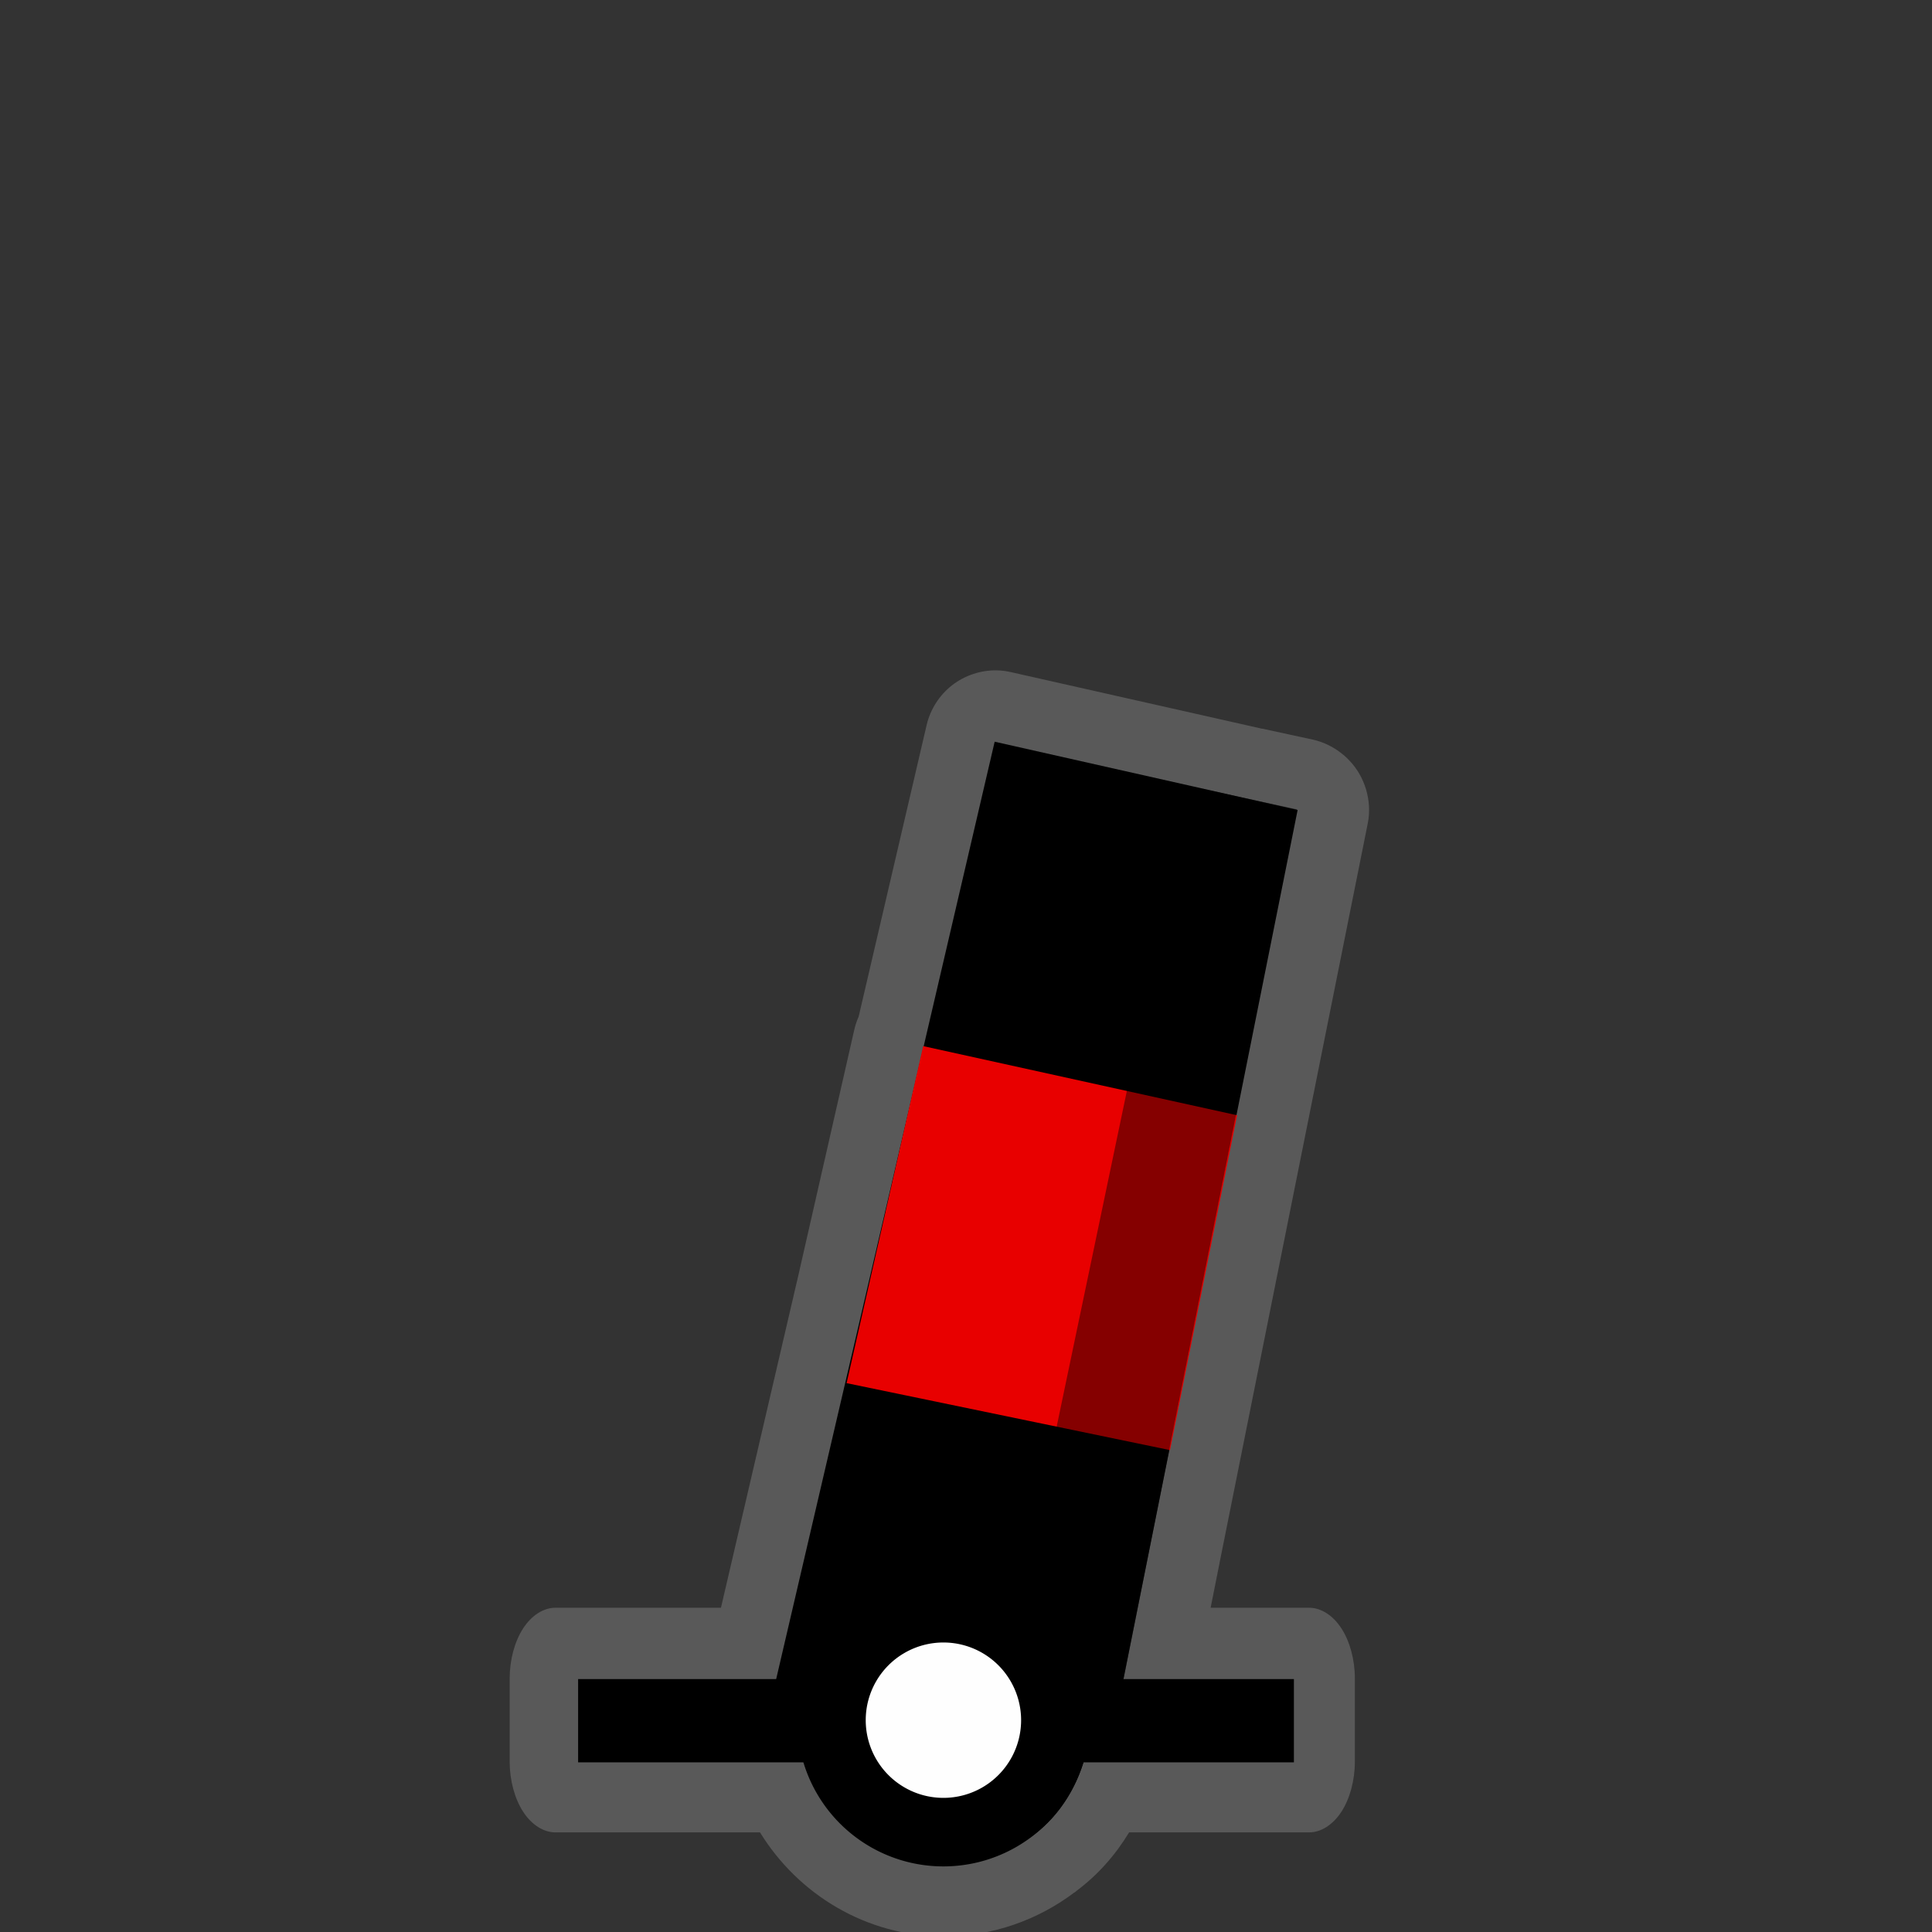 <?xml version="1.0" encoding="UTF-8" standalone="no"?>
<svg
   xmlns:dc="http://purl.org/dc/elements/1.1/"
   xmlns:cc="http://creativecommons.org/ns#"
   xmlns:rdf="http://www.w3.org/1999/02/22-rdf-syntax-ns#"
   xmlns:svg="http://www.w3.org/2000/svg"
   xmlns="http://www.w3.org/2000/svg"
   xmlns:sodipodi="http://sodipodi.sourceforge.net/DTD/sodipodi-0.dtd"
   xmlns:inkscape="http://www.inkscape.org/namespaces/inkscape"
   width="580"
   height="580"
   id="svg2"
   version="1.1"
   inkscape:version="0.48.4 r9939"
   sodipodi:docname="buoy_blackredblack_spar.svg">
  <rect width="100%" height="100%" fill="#333333" stroke="none"/>
  <defs
     id="defs13">
    <inkscape:path-effect
       effect="gears"
       id="path-effect3774"
       is_visible="true"
       teeth="6"
       phi="-1.2" />
    <inkscape:path-effect
       effect="bend_path"
       id="path-effect3772"
       is_visible="false"
       bendpath="m 95.79,316.512 c 144.429,-206.425 223.313,-11.743 339.548,0"
       prop_scale="1.19"
       scale_y_rel="false"
       vertical="false"
       bendpath-nodetypes="cc" />
  </defs>
  <sodipodi:namedview
     pagecolor="#ffffff"
     bordercolor="#666666"
     borderopacity="1"
     objecttolerance="10"
     gridtolerance="10"
     guidetolerance="10"
     inkscape:pageopacity="0"
     inkscape:pageshadow="2"
     inkscape:window-width="1920"
     inkscape:window-height="1004"
     id="namedview11"
     showgrid="false"
     inkscape:zoom="0.5754386"
     inkscape:cx="528.35604"
     inkscape:cy="355.91424"
     inkscape:window-x="1680"
     inkscape:window-y="0"
     inkscape:window-maximized="1"
     inkscape:current-layer="svg2"
     inkscape:snap-object-midpoints="true"
     inkscape:snap-bbox="true" />
  <path
     style="opacity:0.426;color:#000000;fill:#8d8d8d;fill-opacity:1;fill-rule:nonzero;stroke:#a35151;stroke-width:0;stroke-linecap:round;stroke-linejoin:miter;stroke-miterlimit:4;stroke-opacity:1;stroke-dashoffset:0;marker:none;visibility:visible;display:inline;overflow:visible;enable-background:accumulate"
     d="m 299.312,201.25 c -4.822,-0.104 -9.664,1.497 -13.473,4.455 -3.809,2.958 -6.559,7.253 -7.652,11.951 l -20.406,87.531 c -0.565,1.265 -1.005,2.586 -1.312,3.938 l -17.219,75.594 -0.031,0.094 -22.781,97.844 -49.68,0 c -3.599,-4.8e-4 -7.176,2.286 -9.721,6.214 -2.545,3.928 -4.026,9.449 -4.026,15.004 l 0,25 c -3e-4,5.555 1.481,11.076 4.026,15.004 2.545,3.928 6.122,6.215 9.721,6.214 l 61.398,0 c 11.501,18.672 31.946,31.219 55.281,31.219 14.578,0 28.199,-4.968 39.062,-13.156 l 0.031,0.031 c 0.097,-0.07 0.184,-0.148 0.281,-0.219 0.071,-0.054 0.148,-0.102 0.219,-0.156 L 323,567.781 c 6.581,-4.865 11.903,-10.971 15.969,-17.688 l 54.023,0 c 3.599,4.6e-4 7.176,-2.286 9.721,-6.214 2.545,-3.928 4.026,-9.449 4.026,-15.004 l 0,-25 c 3e-4,-5.555 -1.481,-11.076 -4.026,-15.004 -2.545,-3.928 -6.122,-6.215 -9.721,-6.214 l -29.555,0 3.094,-15.531 44.094,-220 c 1.318,-6.695 -0.841,-13.979 -5.594,-18.875 -0.485,-0.515 -0.997,-1.005 -1.531,-1.469 -0.335,-0.281 -0.679,-0.552 -1.031,-0.812 -2.458,-1.905 -5.34,-3.26 -8.375,-3.938 L 378.938,218.75 l 0,0.031 -75.438,-17 c -1.374,-0.316 -2.779,-0.494 -4.188,-0.531 z"
     id="path3052"
     inkscape:connector-curvature="0"
     sodipodi:nodetypes="cscccccccsccsccscccccccsccscccccccccccc" />
  <path
     style="color:#000000;fill:#000000;fill-opacity:1;fill-rule:nonzero;stroke:none;stroke-width:0;marker:none;visibility:visible;display:inline;overflow:visible;enable-background:accumulate"
     d="m 389.557,243.165 -90.951,-20.499 -68.118,292.236 10.806,4.7 c 3.238,20.95 11.767,36.962 42.405,40.293 27.041,-2.112 40.392,-17.8 44.136,-41.574 l 8.441,-9.327 z"
     id="path3822-3"
     inkscape:connector-curvature="0"
     sodipodi:nodetypes="cccccccc" />
  <path
     style="color:#000000;fill:#e80000;fill-opacity:1;fill-rule:nonzero;stroke:#a35151;stroke-width:0;stroke-linecap:round;stroke-linejoin:miter;stroke-miterlimit:4;stroke-opacity:1;stroke-dashoffset:0;marker:none;visibility:visible;display:inline;overflow:visible;enable-background:accumulate"
     d="m 334.458,251.858 96.448,1.4 0.471,102.486 -99.108,-0.192 z"
     id="rect3811"
     inkscape:connector-curvature="0"
     sodipodi:nodetypes="ccccc"
     transform="matrix(0.98,0.201,-0.201,0.98,0,0)" />
  <path
     style="opacity:0.426;color:#000000;fill:#000000;fill-opacity:1;fill-rule:nonzero;stroke:#a35151;stroke-width:0;stroke-linecap:round;stroke-linejoin:miter;stroke-miterlimit:4;stroke-opacity:1;stroke-dashoffset:0;marker:none;visibility:visible;display:inline;overflow:visible;enable-background:accumulate"
     d="m 357.414,236.068 31.929,6.904 -52.137,261.586 -36.229,1.398 z"
     id="rect3050"
     inkscape:connector-curvature="0"
     sodipodi:nodetypes="ccccc" />
  <path
     style="fill:none;stroke:#000000;stroke-width:25;stroke-linecap:butt;stroke-linejoin:miter;stroke-miterlimit:4;stroke-opacity:1;stroke-dasharray:none"
     d="m 173.558,516.57 214.884,0"
     id="path3759"
     inkscape:connector-curvature="0" />
  <path
     sodipodi:type="arc"
     style="color:#000000;fill:#fefefe;fill-opacity:1;stroke:#000000;stroke-width:25;stroke-linecap:round;stroke-linejoin:round;stroke-miterlimit:10;stroke-opacity:1;stroke-dasharray:none;stroke-dashoffset:0;marker:none;visibility:visible;display:inline;overflow:visible;enable-background:accumulate"
     id="path3759-1"
     sodipodi:cx="210.27438"
     sodipodi:cy="76.036606"
     sodipodi:rx="40.838413"
     sodipodi:ry="40.838413"
     d="m 251.113,76.037 a 40.838,40.838 0 1 1 -81.677,0 40.838,40.838 0 1 1 81.677,0 z"
     transform="matrix(0.823,0,0,0.823,110.165,453.832)" />
</svg>
